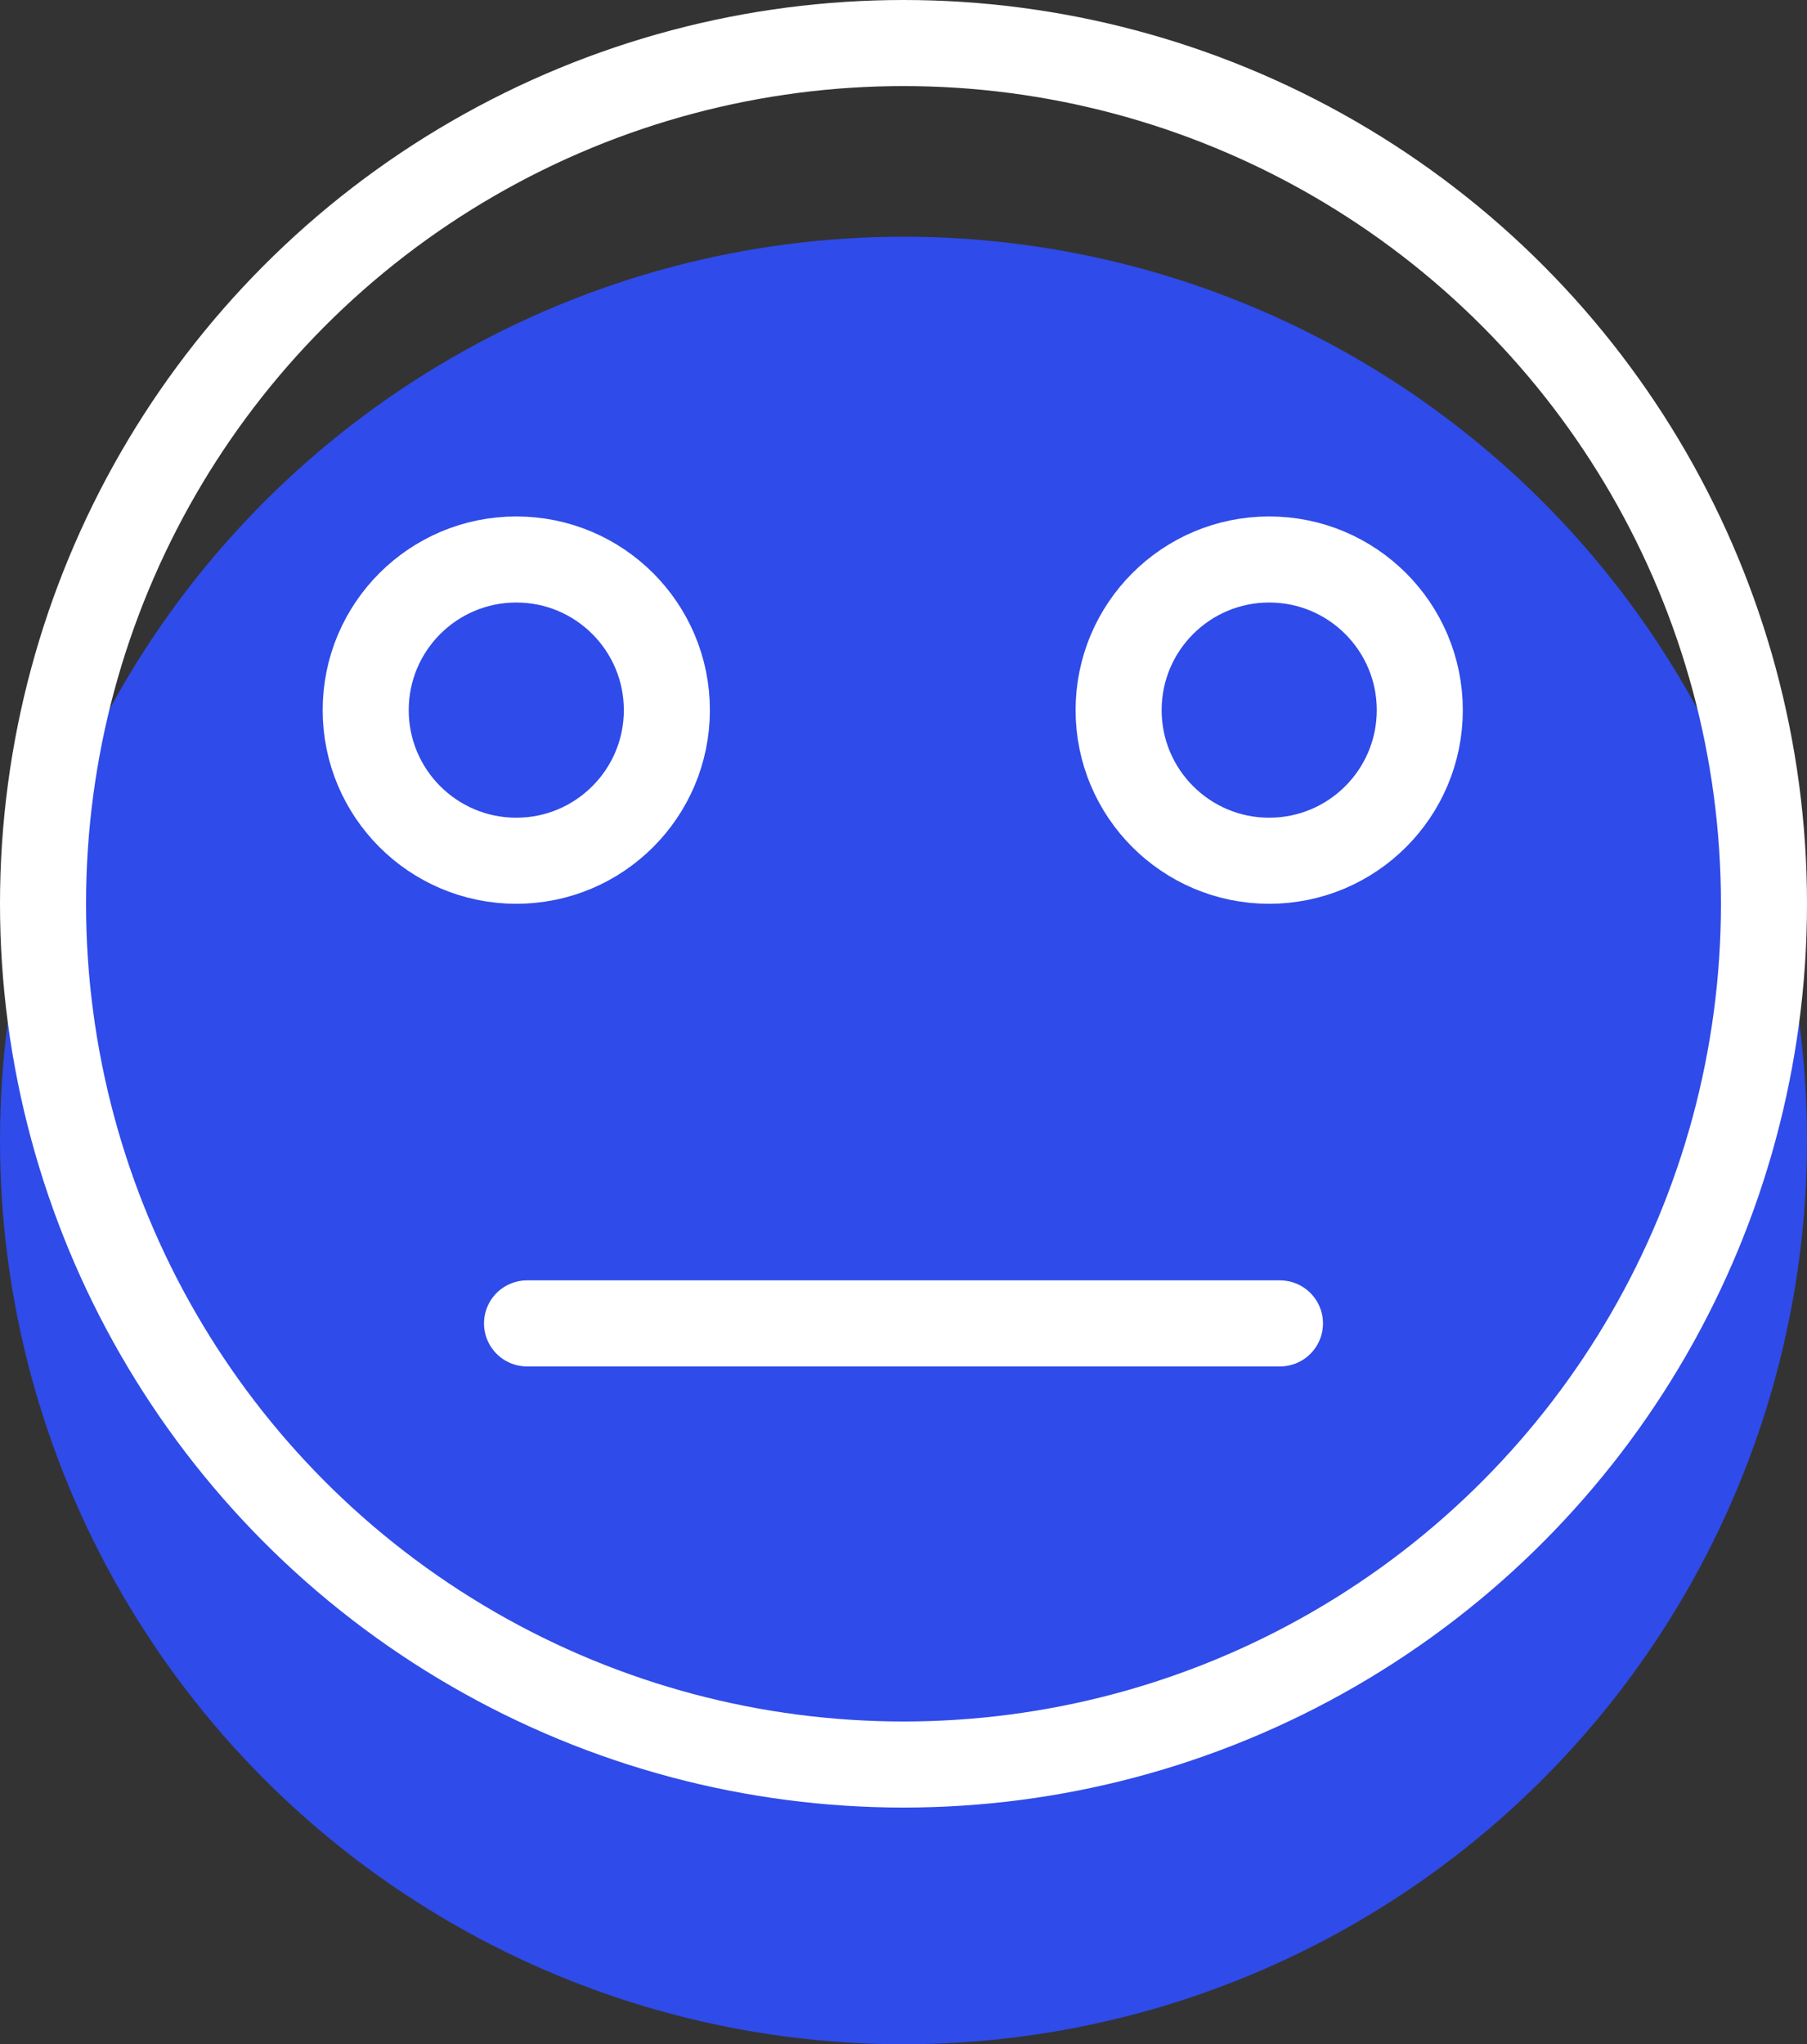 <?xml version="1.0" encoding="UTF-8"?>
<svg width="84px" height="95px" viewBox="0 0 84 95" version="1.1" xmlns="http://www.w3.org/2000/svg" xmlns:xlink="http://www.w3.org/1999/xlink">
    <rect x="0" y="0" width="84" height="95" fill="#333333" stroke="none"/>
    <!-- Generator: Sketch 59.1 (86144) - https://sketch.com -->
    <title>Group 4</title>
    <desc>Created with Sketch.</desc>
    <g id="Page-1" stroke="none" stroke-width="1" fill="none" fill-rule="evenodd">
        <g id="-" transform="translate(-902, -494)">
            <g id="Group-4" transform="translate(902, 494)">
                <circle id="Oval-Copy-24" fill="#2F4BE9" cx="42" cy="53" r="42"></circle>
                <circle id="Oval-Copy-8" stroke="#FFFFFF" stroke-width="4" cx="42" cy="42" r="40"></circle>
                <circle id="Oval-Copy-11" stroke="#FFFFFF" stroke-width="4" cx="24" cy="33" r="7"></circle>
                <circle id="Oval-Copy-12" stroke="#FFFFFF" stroke-width="4" cx="59" cy="33" r="7"></circle>
                <line x1="24.5" y1="61.5" x2="59.5" y2="61.5" id="Line" stroke="#FFFFFF" stroke-width="4" stroke-linecap="round"></line>
            </g>
        </g>
    </g>
</svg>